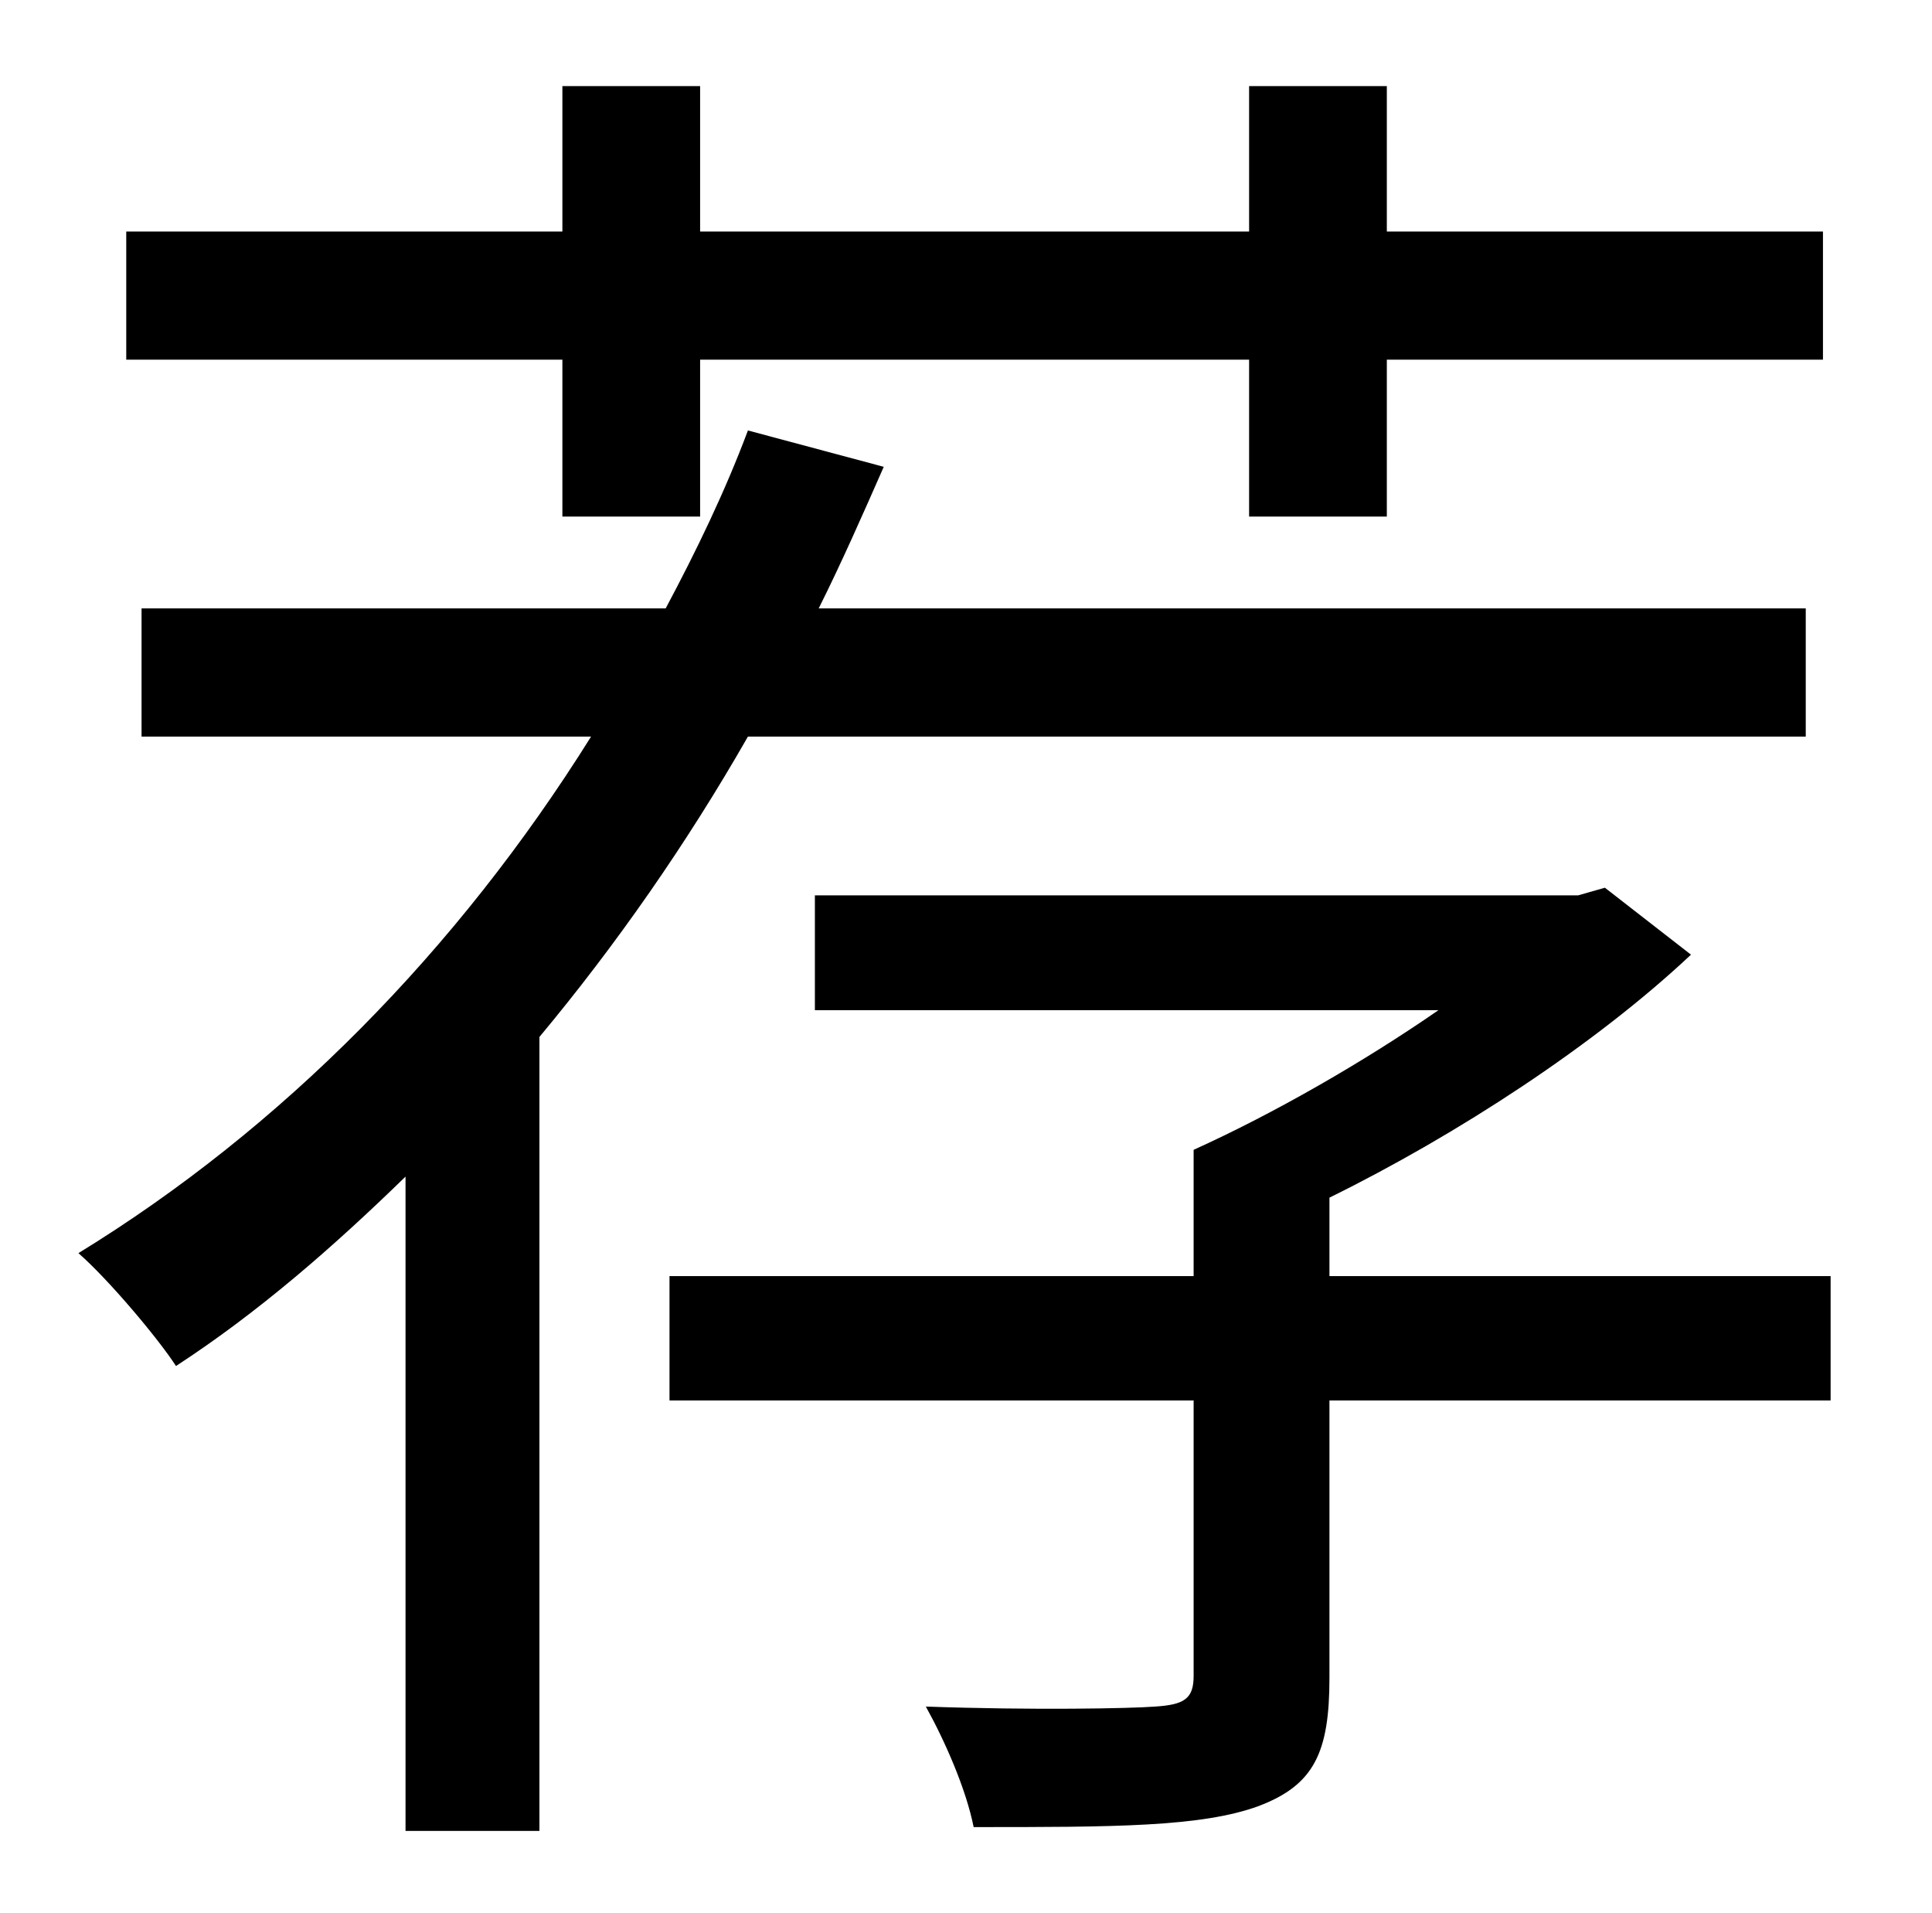 <?xml version="1.0" standalone="no"?>
<!DOCTYPE svg PUBLIC "-//W3C//DTD SVG 1.1//EN" "http://www.w3.org/Graphics/SVG/1.1/DTD/svg11.dtd" >
<svg xmlns="http://www.w3.org/2000/svg" xmlns:xlink="http://www.w3.org/1999/xlink" version="1.1" viewBox="-10 0 1010 1000">
   <path fill="currentColor"
d="M284 270v-82h-228v-67h228v-76h72v76h287v-76h72v76h228v67h-228v82h-72v-82h-287v82h-72zM934 385h-553c-32 56 -69 109 -109 157v415h-70v-342c-38 37 -77 71 -120 99c-9 -14 -35 -45 -51 -59c106 -65 198 -158 268 -270h-235v-67h274c16 -30 31 -61 43 -93l71 19
c-11 25 -22 50 -34 74h516v67zM947 667v65h-262v145c0 39 -8 56 -37 67c-30 11 -76 11 -149 11c-4 -20 -15 -45 -25 -63c56 2 107 1 120 0c15 -1 20 -4 20 -16v-144h-274v-65h274v-66c42 -19 89 -46 128 -73h-326v-60h399l14 -4l45 35c-50 47 -122 94 -189 127v41h262z" />
</svg>
